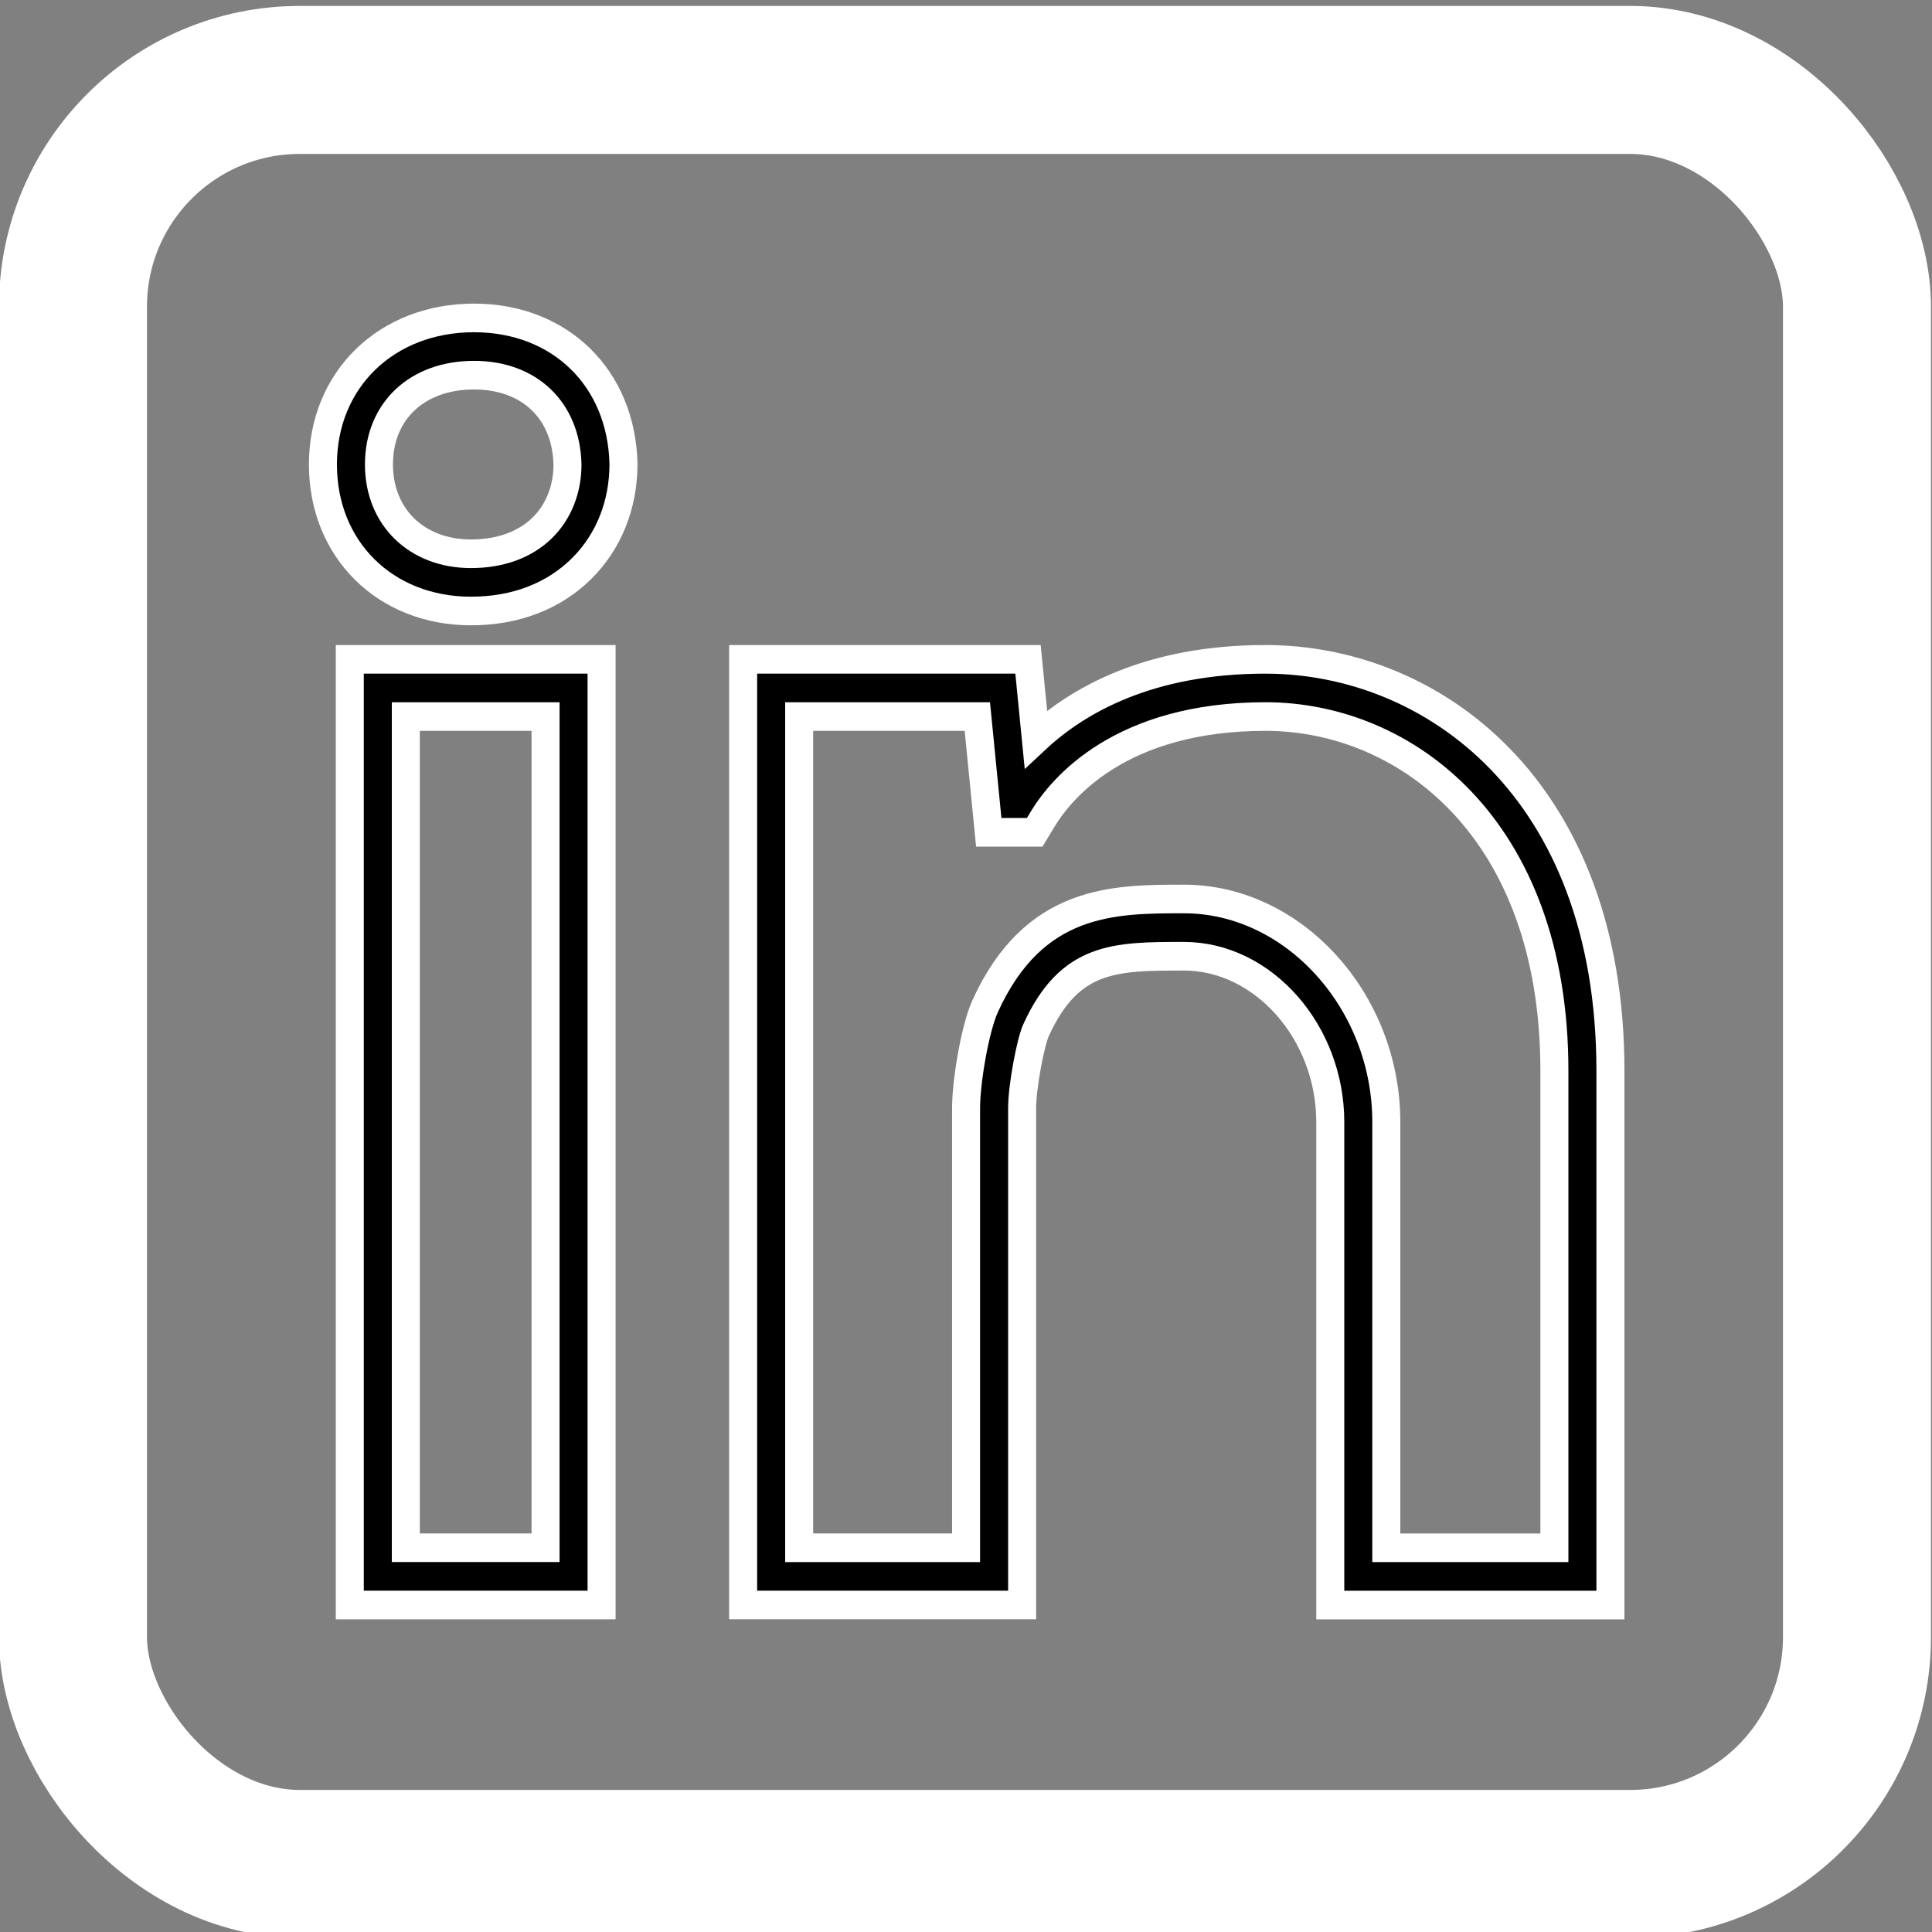 <?xml version="1.0" encoding="UTF-8" standalone="no"?>
<!-- Created with Inkscape (http://www.inkscape.org/) -->

<svg
   width="48"
   height="48"
   viewBox="0 0 48 48"
   version="1.1"
   id="svg5"
   inkscape:version="1.1.2 (1:1.1+202202050950+0a00cf5339)"
   sodipodi:docname="icon-li.svg"
   xmlns:inkscape="http://www.inkscape.org/namespaces/inkscape"
   xmlns:sodipodi="http://sodipodi.sourceforge.net/DTD/sodipodi-0.dtd"
   xmlns="http://www.w3.org/2000/svg"
   xmlns:svg="http://www.w3.org/2000/svg">
  <rect x="0" y="0" width="48" height="48" fill="#808080" stroke="none"/>
  <sodipodi:namedview
     id="namedview7"
     pagecolor="#000000"
     bordercolor="#666666"
     borderopacity="1.0"
     inkscape:pageshadow="2"
     inkscape:pageopacity="0"
     inkscape:pagecheckerboard="true"
     inkscape:document-units="px"
     showgrid="false"
     showguides="true"
     inkscape:guide-bbox="true"
     inkscape:zoom="16"
     inkscape:cx="22.71875"
     inkscape:cy="22.21875"
     inkscape:window-width="1848"
     inkscape:window-height="1016"
     inkscape:window-x="72"
     inkscape:window-y="27"
     inkscape:window-maximized="1"
     inkscape:current-layer="layer1">
    <sodipodi:guide
       position="24.044,50.131"
       orientation="1,0"
       id="guide1589" />
    <sodipodi:guide
       position="-11.188,24.062"
       orientation="0,-1"
       id="guide1921" />
  </sodipodi:namedview>
  <defs
     id="defs2" />
  <g
     inkscape:label="Layer 1"
     inkscape:groupmode="layer"
     id="layer1">
    <rect
       style="fill:none;fill-rule:evenodd;stroke:#ffffff;stroke-width:3.677;stroke-linecap:butt;stroke-linejoin:round;stroke-miterlimit:4;stroke-dasharray:none;stroke-opacity:1"
       id="rect846"
       width="44.323"
       height="44.323"
       x="1.813"
       y="1.986"
       ry="5.635" />
    <g
       id="g1067"
       transform="matrix(0.696,0,0,0.711,8.023,7.549)"
       style="stroke:#ffffff;stroke-opacity:1">
      <g
         id="g1010"
         style="stroke:#ffffff;stroke-opacity:1">
	<g
   id="g1008"
   style="stroke:#ffffff;stroke-opacity:1">
		<path
   d="M 5.392,0.492 C 2.268,0.492 0,2.647 0,5.614 0,8.58 2.223,10.733 5.284,10.733 6.872,10.733 8.24,10.218 9.241,9.244 10.201,8.309 10.73,7.02 10.729,5.591 10.659,2.589 8.464,0.492 5.392,0.492 Z M 7.847,7.811 C 7.227,8.414 6.34,8.733 5.284,8.733 3.351,8.733 2,7.451 2,5.614 2,3.747 3.363,2.492 5.392,2.492 7.375,2.492 8.685,3.727 8.73,5.615 8.729,6.477 8.416,7.256 7.847,7.811 Z"
   id="path1002"
   style="stroke:#ffffff;stroke-opacity:1" />

		<path
   d="M 0.959,45.467 H 9.947 V 12.422 H 0.959 Z m 2,-31.045 H 7.947 V 43.466 H 2.959 Z"
   id="path1004"
   style="stroke:#ffffff;stroke-opacity:1" />

		<path
   d="m 33.648,12.422 c -4.168,0 -6.72,1.439 -8.198,2.792 L 25.169,12.422 H 15 v 33.044 h 9.959 V 28.099 c 0,-0.748 0.303,-2.301 0.493,-2.711 1.203,-2.591 2.826,-2.591 5.284,-2.591 2.831,0 5.223,2.655 5.223,5.797 v 16.874 h 10 v -18.67 c 0,-9.878 -6.382,-14.376 -12.311,-14.376 z m 10.311,31.045 h -6 V 28.593 c 0,-4.227 -3.308,-7.797 -7.223,-7.797 -2.512,0 -5.358,0 -7.099,3.75 -0.359,0.775 -0.679,2.632 -0.679,3.553 V 43.467 H 17 V 14.422 h 6.36 l 0.408,4.044 h 1.639 L 25.7,17.993 c 0.667,-1.074 2.776,-3.572 7.948,-3.572 4.966,0 10.311,3.872 10.311,12.374 z"
   id="path1006"
   style="stroke:#ffffff;stroke-opacity:1" />

	</g>

</g>
      <g
         id="g1012"
         style="stroke:#ffffff;stroke-opacity:1">
</g>
      <g
         id="g1014"
         style="stroke:#ffffff;stroke-opacity:1">
</g>
      <g
         id="g1016"
         style="stroke:#ffffff;stroke-opacity:1">
</g>
      <g
         id="g1018"
         style="stroke:#ffffff;stroke-opacity:1">
</g>
      <g
         id="g1020"
         style="stroke:#ffffff;stroke-opacity:1">
</g>
      <g
         id="g1022"
         style="stroke:#ffffff;stroke-opacity:1">
</g>
      <g
         id="g1024"
         style="stroke:#ffffff;stroke-opacity:1">
</g>
      <g
         id="g1026"
         style="stroke:#ffffff;stroke-opacity:1">
</g>
      <g
         id="g1028"
         style="stroke:#ffffff;stroke-opacity:1">
</g>
      <g
         id="g1030"
         style="stroke:#ffffff;stroke-opacity:1">
</g>
      <g
         id="g1032"
         style="stroke:#ffffff;stroke-opacity:1">
</g>
      <g
         id="g1034"
         style="stroke:#ffffff;stroke-opacity:1">
</g>
      <g
         id="g1036"
         style="stroke:#ffffff;stroke-opacity:1">
</g>
      <g
         id="g1038"
         style="stroke:#ffffff;stroke-opacity:1">
</g>
      <g
         id="g1040"
         style="stroke:#ffffff;stroke-opacity:1">
</g>
    </g>
    <g
       id="g1125"
       transform="translate(-151.806,-221.986)">
      <g
         id="g1071">
	
</g>
      <g
         id="g1073">
</g>
      <g
         id="g1075">
</g>
      <g
         id="g1077">
</g>
      <g
         id="g1079">
</g>
      <g
         id="g1081">
</g>
      <g
         id="g1083">
</g>
      <g
         id="g1085">
</g>
      <g
         id="g1087">
</g>
      <g
         id="g1089">
</g>
      <g
         id="g1091">
</g>
      <g
         id="g1093">
</g>
      <g
         id="g1095">
</g>
      <g
         id="g1097">
</g>
      <g
         id="g1099">
</g>
      <g
         id="g1101">
</g>
    </g>
  </g>
</svg>
